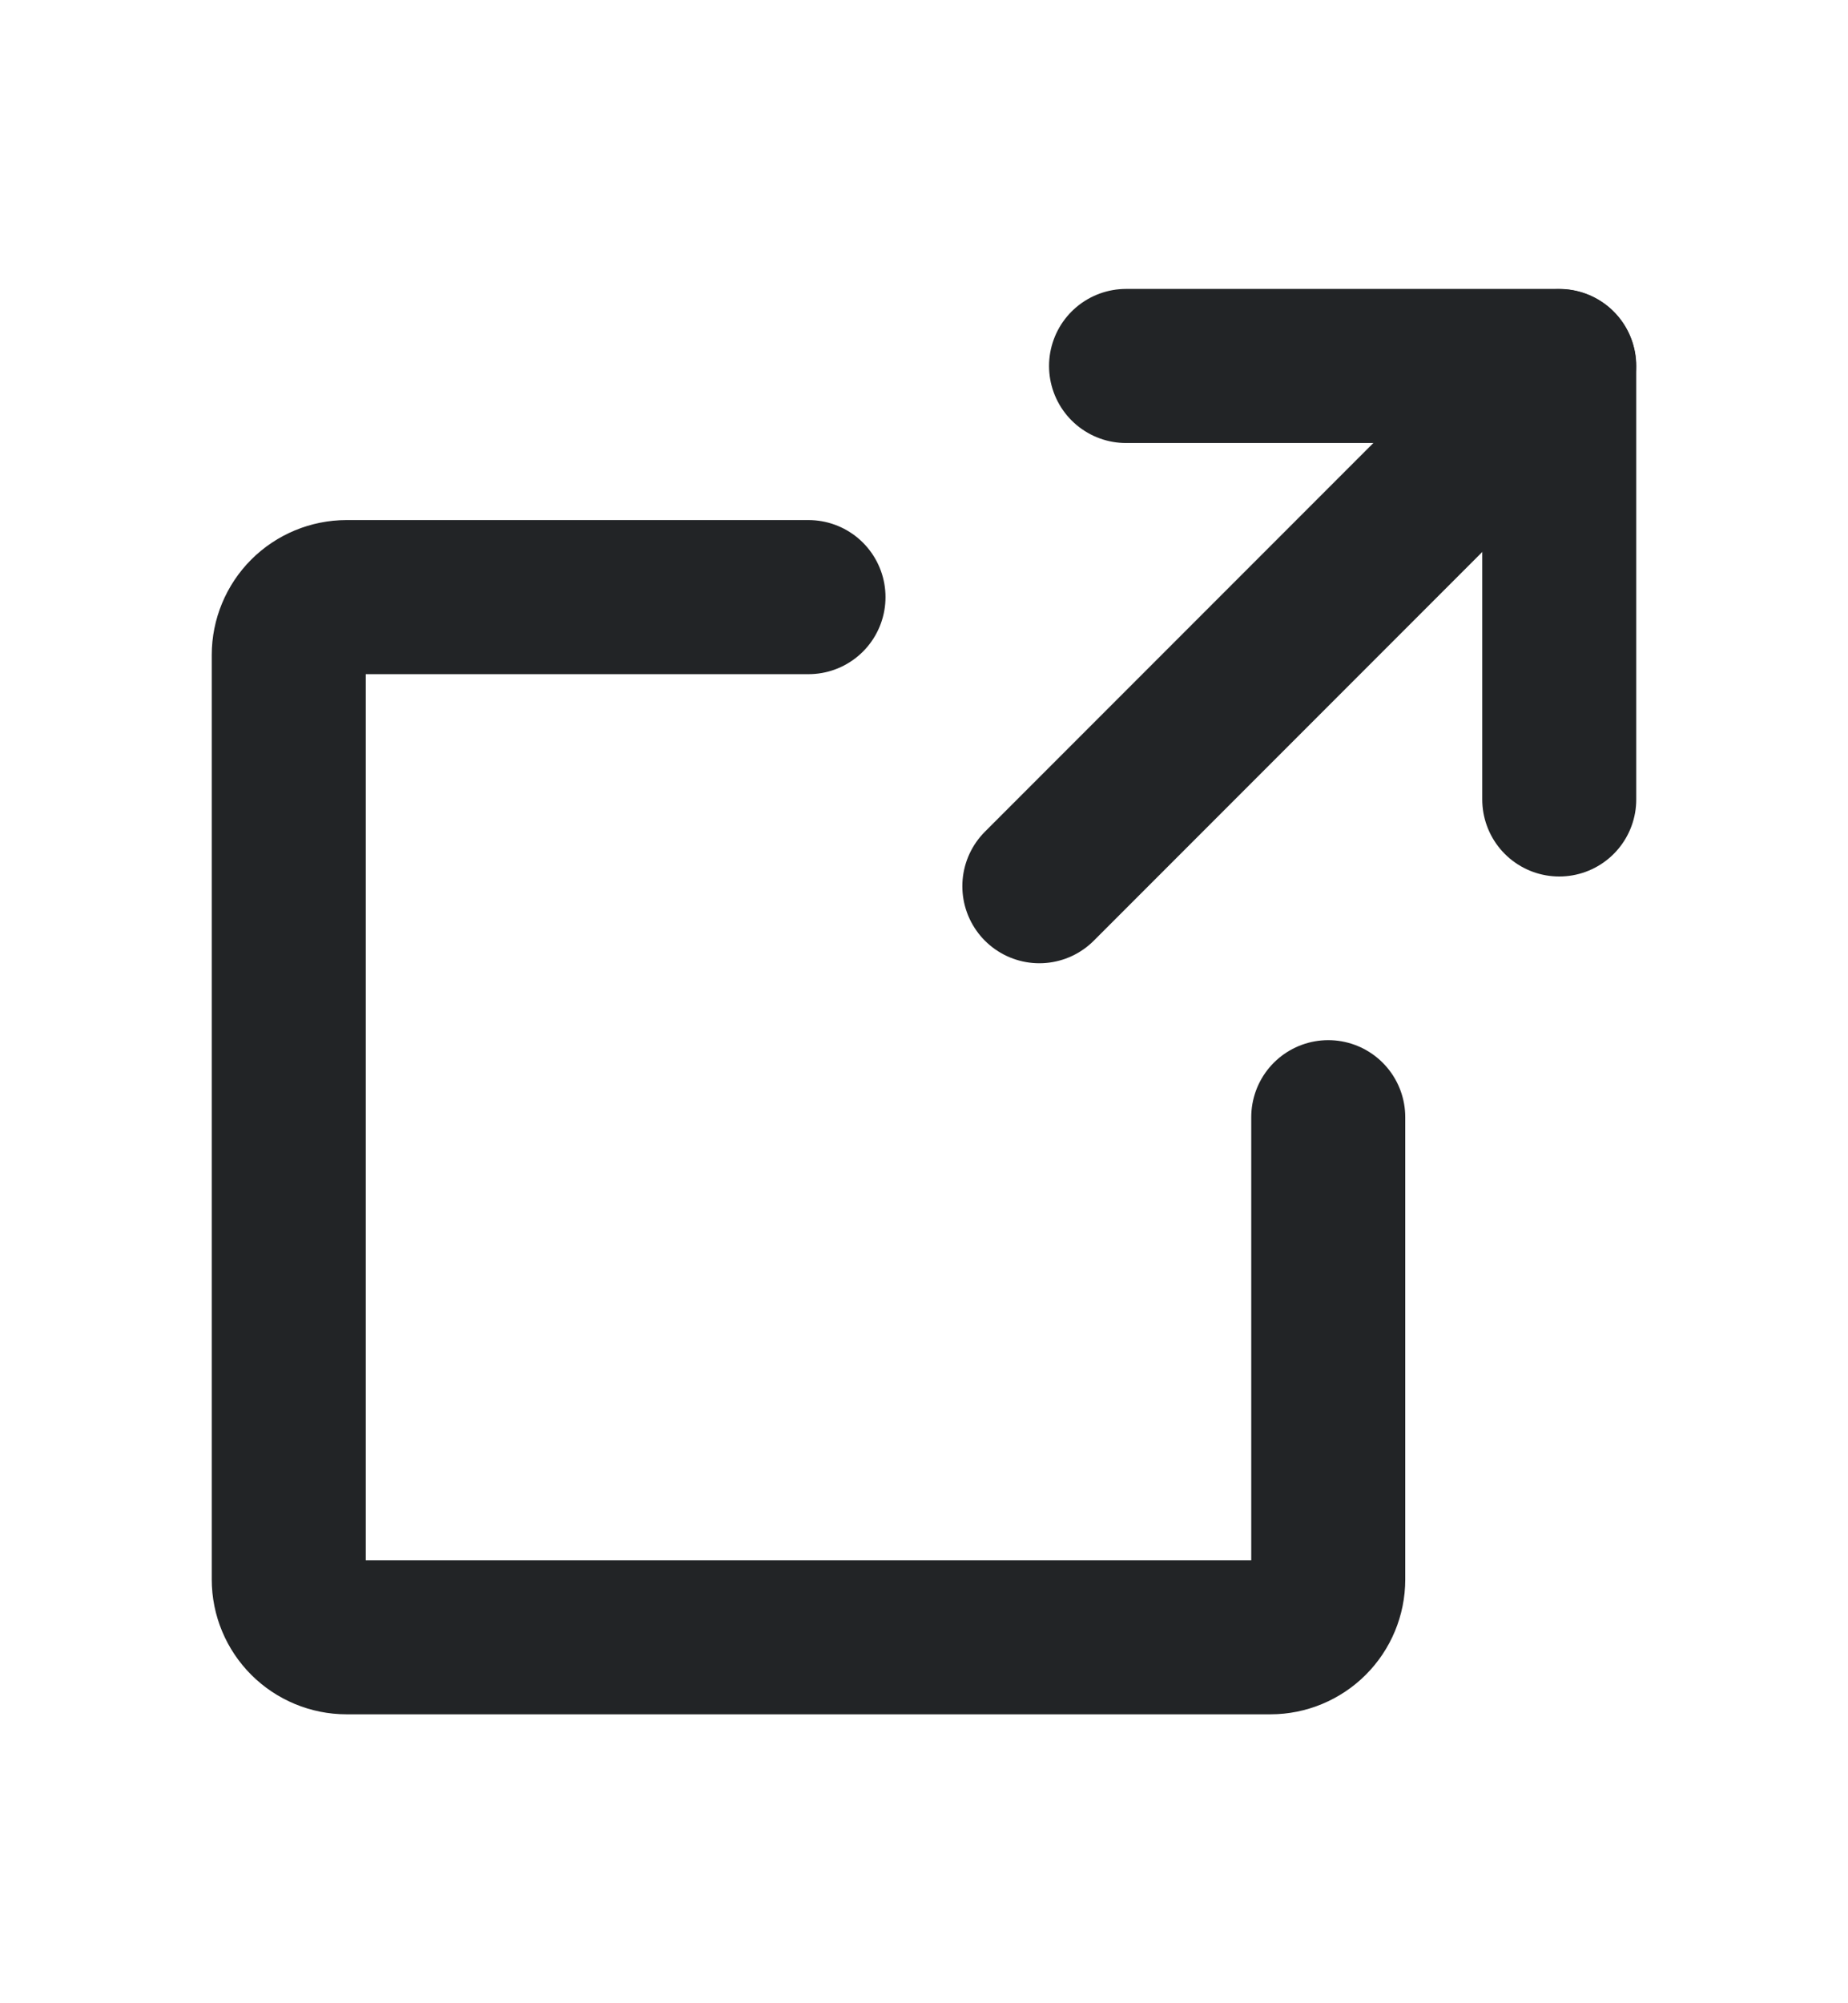 <svg width="12" height="13" viewBox="0 0 12 13" fill="none" xmlns="http://www.w3.org/2000/svg">
<path d="M10.125 5.188L10.125 2.375L7.312 2.375" stroke="#222426" stroke-linecap="round" stroke-linejoin="round"/>
<path d="M6.749 5.751L10.124 2.376" stroke="#222426" stroke-linecap="round" stroke-linejoin="round"/>
<path d="M8.625 7.25V10.25C8.625 10.35 8.585 10.445 8.515 10.515C8.445 10.585 8.349 10.625 8.25 10.625H2.25C2.151 10.625 2.055 10.585 1.985 10.515C1.915 10.445 1.875 10.35 1.875 10.25V4.25C1.875 4.151 1.915 4.055 1.985 3.985C2.055 3.915 2.151 3.875 2.25 3.875H5.25" stroke="#222426" stroke-linecap="round" stroke-linejoin="round"/>
</svg>
